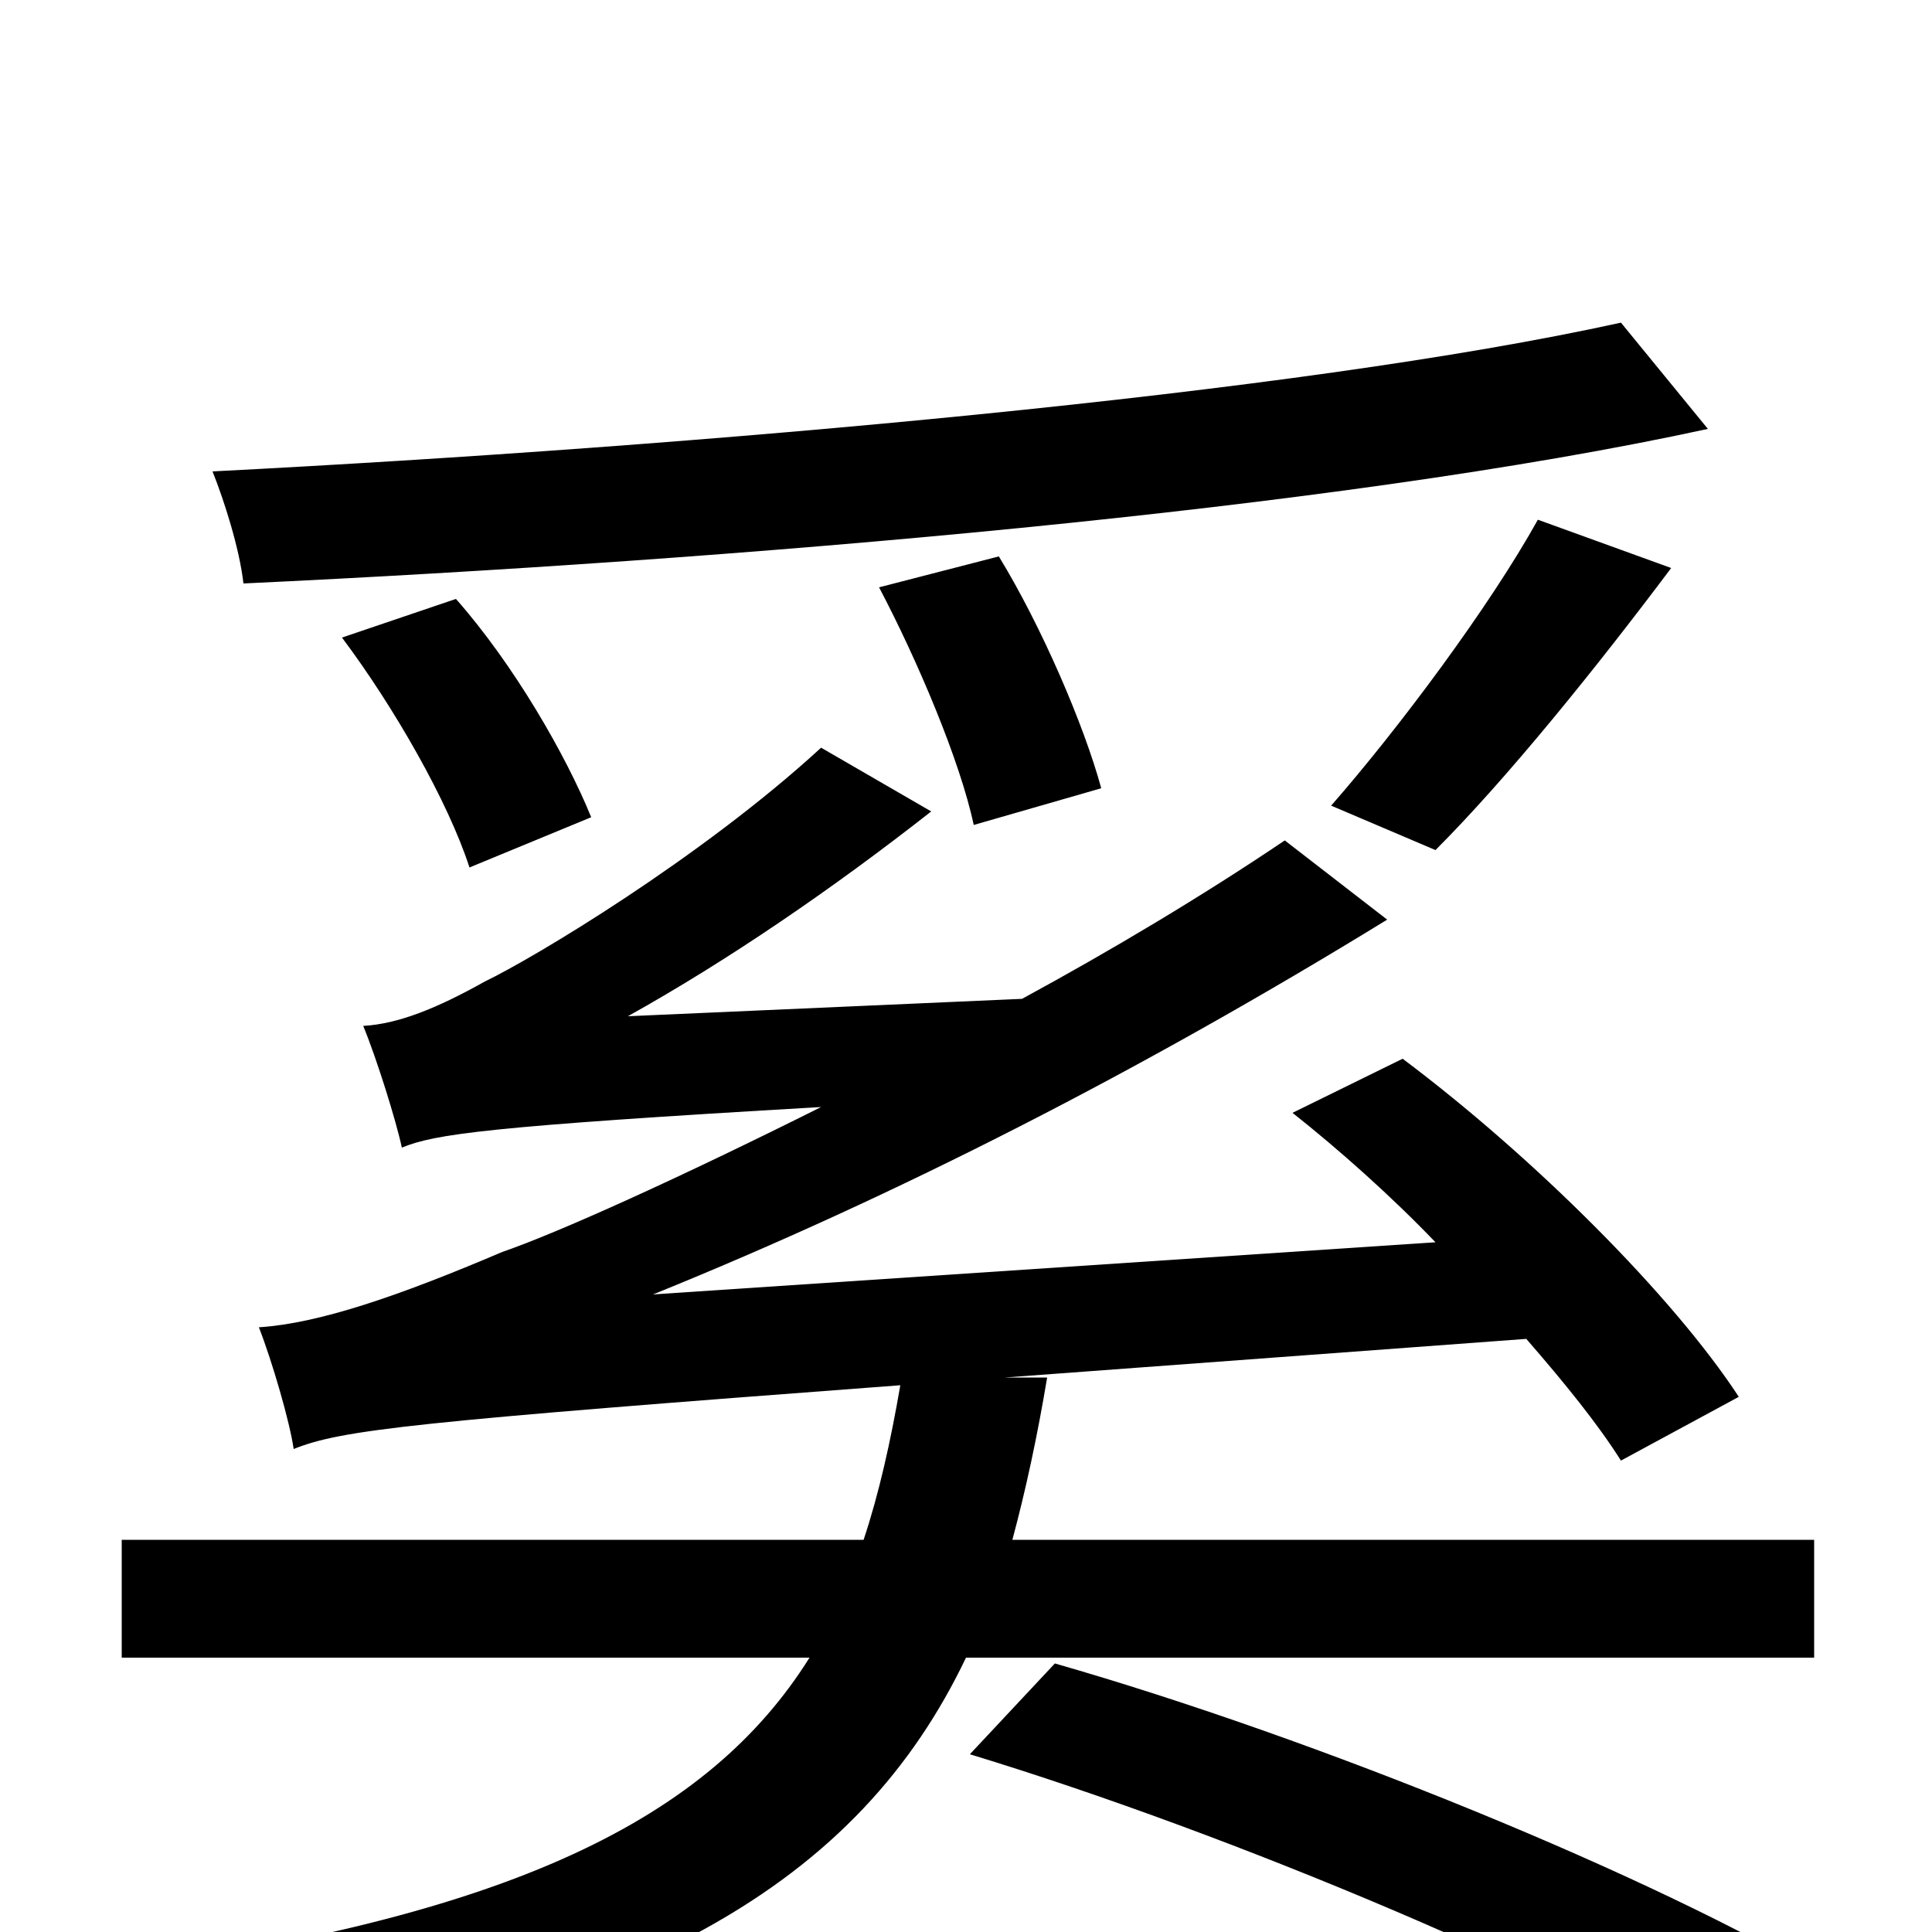 <svg xmlns="http://www.w3.org/2000/svg" viewBox="0 -1000 1000 1000">
	<path fill="#000000" d="M839 -833C671 -796 363 -769 110 -756C116 -741 124 -716 126 -698C381 -710 691 -736 884 -778ZM743 -560C780 -597 826 -654 865 -706L796 -731C771 -686 724 -623 689 -583ZM570 -592C561 -625 539 -676 517 -712L455 -696C475 -658 497 -606 504 -573ZM306 -577C293 -609 266 -656 236 -690L177 -670C204 -634 232 -585 243 -551ZM939 -142V-203H524C531 -229 537 -257 542 -287H520L790 -307C810 -284 827 -263 839 -244L900 -277C866 -329 794 -401 726 -452L669 -424C693 -405 720 -381 743 -357L338 -330C464 -381 591 -446 718 -524L665 -565C622 -536 575 -508 529 -483L325 -474C377 -503 431 -540 482 -580L425 -613C363 -556 276 -504 251 -492C226 -478 206 -470 188 -469C195 -452 205 -420 208 -406C225 -413 252 -417 425 -427C351 -390 289 -362 260 -352C206 -329 165 -315 134 -313C141 -295 150 -264 152 -250C177 -260 213 -264 466 -283C461 -254 455 -227 447 -203H63V-142H419C367 -59 265 -7 51 21C63 34 78 62 83 79C333 44 445 -27 500 -142ZM502 -92C640 -50 814 24 901 78L948 26C856 -29 682 -100 546 -139Z"/>
</svg>